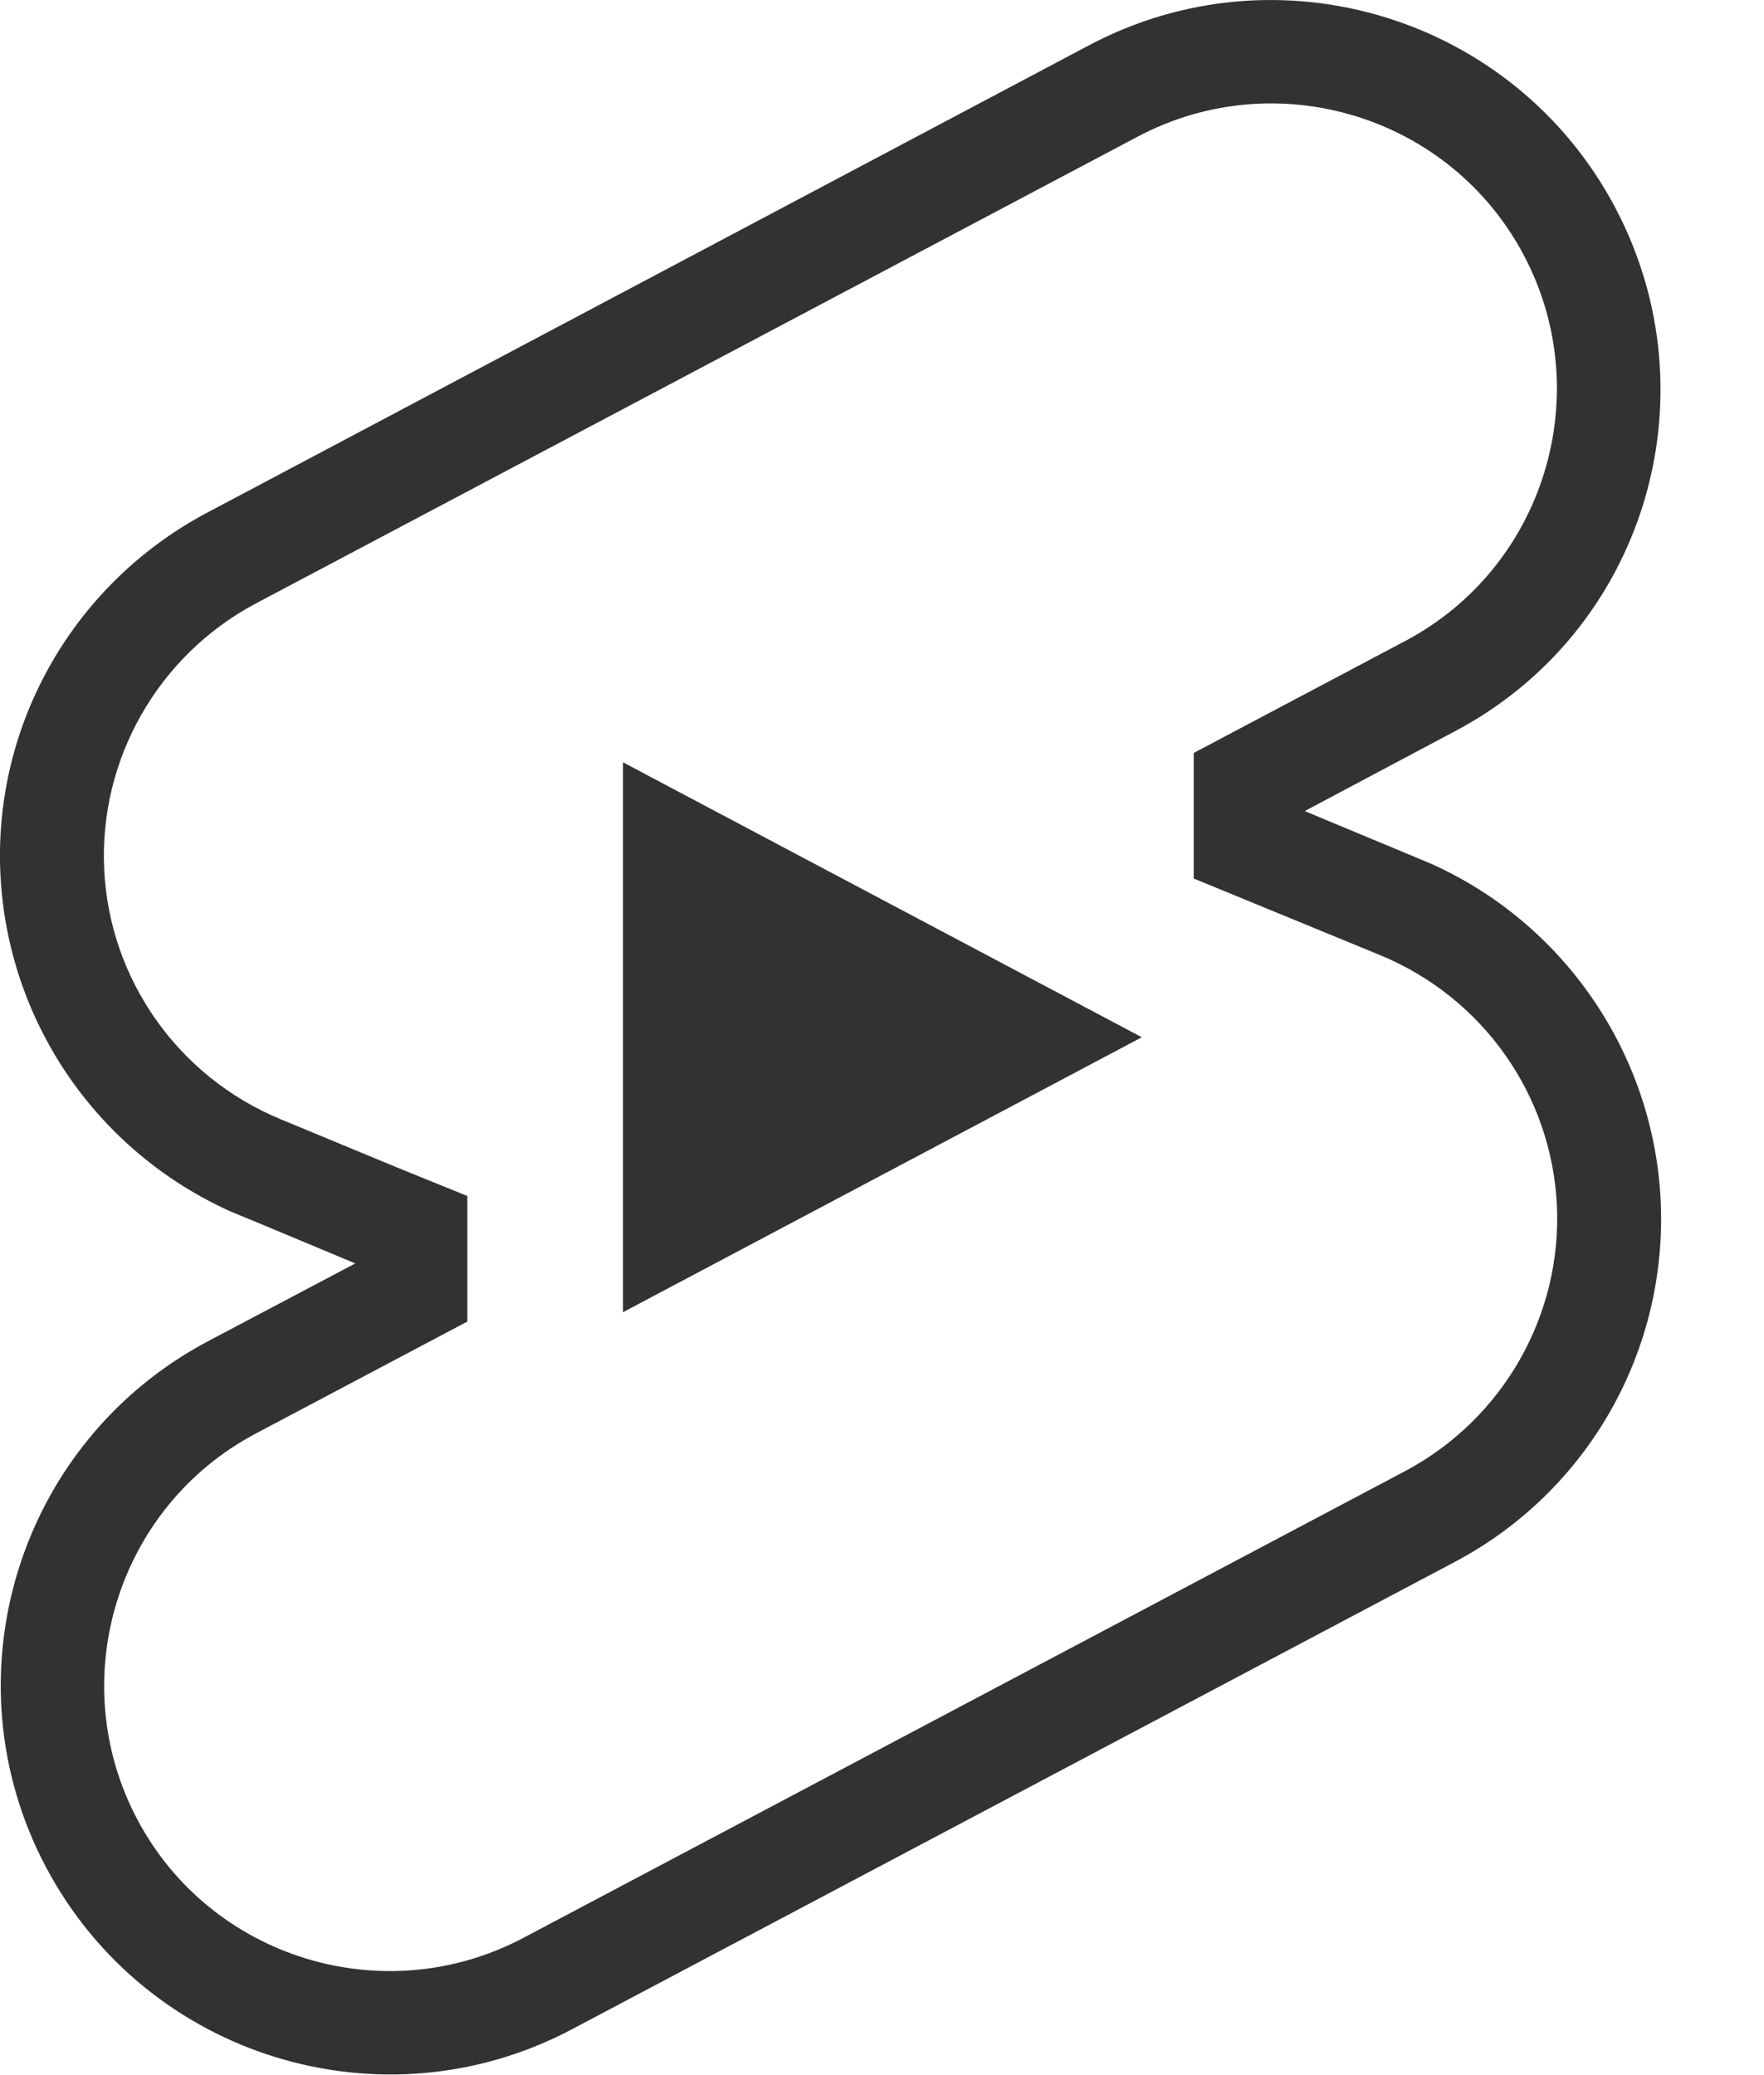 <svg width="17" height="20" viewBox="0 0 17 20" fill="none" xmlns="http://www.w3.org/2000/svg">
<path d="M6.004 12.647V7.347L11.004 9.997L6.004 12.647ZM13.774 8.317C13.004 7.997 12.574 7.817 12.574 7.817L14.004 7.057C15.844 6.097 16.534 3.827 15.564 1.997C14.594 0.167 12.324 -0.533 10.494 0.437L2.004 4.937C0.714 5.617 -0.066 6.977 0.004 8.427C0.074 9.847 0.934 11.097 2.224 11.677C2.254 11.687 3.424 12.177 3.424 12.177L2.004 12.927C0.174 13.897 -0.526 16.167 0.444 17.997C1.414 19.827 3.684 20.527 5.514 19.557L14.014 15.057C15.304 14.377 16.074 13.017 16.004 11.567C15.934 10.147 15.064 8.887 13.774 8.317V8.317ZM13.544 14.177L5.044 18.677C3.704 19.387 2.034 18.877 1.324 17.537C0.614 16.197 1.124 14.527 2.464 13.817L4.504 12.737V11.527L3.814 11.247L2.704 10.787C1.714 10.377 1.054 9.437 1.004 8.377C0.954 7.317 1.524 6.317 2.464 5.817L10.964 1.317C12.304 0.607 13.974 1.117 14.684 2.457C15.394 3.797 14.884 5.467 13.544 6.177L11.504 7.257V8.467L13.304 9.207C14.294 9.617 14.954 10.557 15.004 11.617C15.054 12.677 14.484 13.677 13.544 14.177Z" fill="#323232"/>
</svg>
